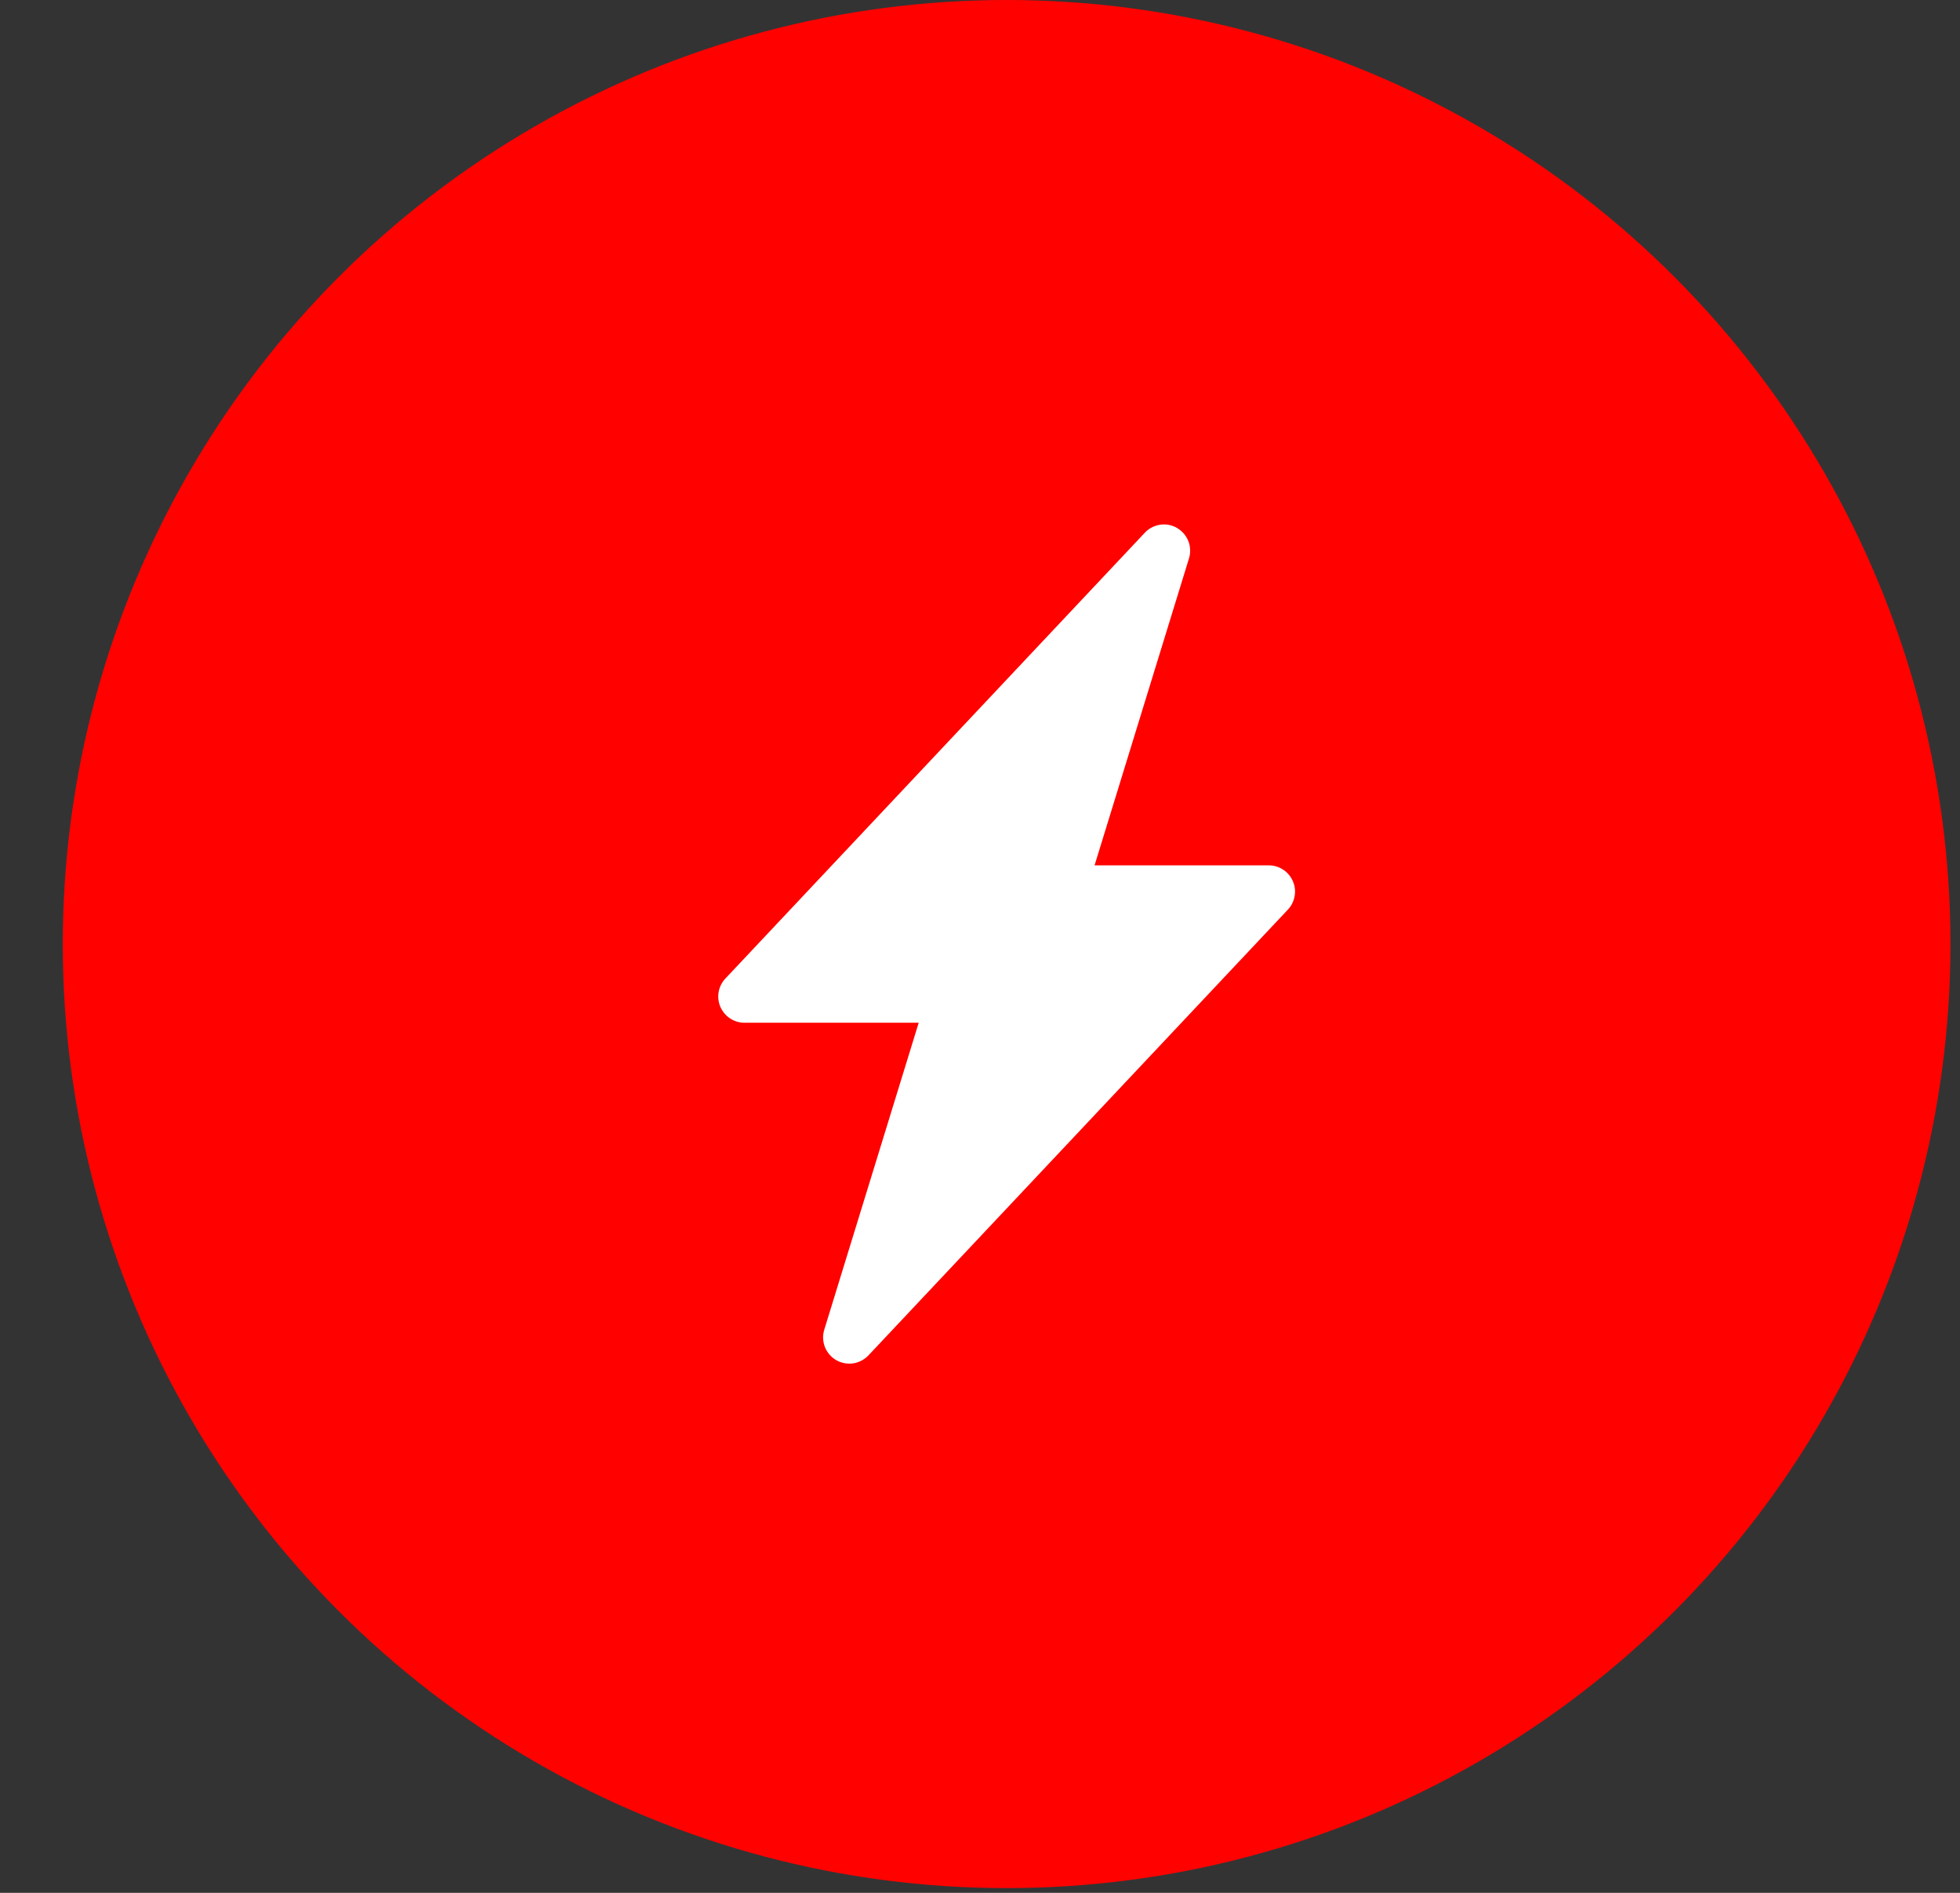 <svg width="29" height="28" viewBox="0 0 29 28" fill="none" xmlns="http://www.w3.org/2000/svg">
<rect x="0" y="0" width="29" height="28" fill="#333333" stroke="none"/>
<circle cx="14.894" cy="13.965" r="13.965" fill="#FF0200"/>
<g clip-path="url(#clip0)">
<path fill-rule="evenodd" clip-rule="evenodd" d="M17.416 7.811C17.492 7.855 17.551 7.924 17.583 8.005C17.615 8.087 17.618 8.177 17.592 8.261L16.195 12.801H18.773C18.849 12.801 18.923 12.823 18.986 12.865C19.05 12.906 19.099 12.966 19.129 13.035C19.16 13.105 19.169 13.182 19.155 13.256C19.142 13.331 19.108 13.4 19.056 13.455L12.849 20.05C12.789 20.113 12.709 20.155 12.622 20.168C12.536 20.18 12.447 20.163 12.371 20.119C12.296 20.075 12.237 20.007 12.205 19.925C12.173 19.843 12.17 19.753 12.196 19.669L13.593 15.129H11.015C10.939 15.129 10.865 15.107 10.802 15.065C10.739 15.023 10.689 14.964 10.659 14.895C10.629 14.825 10.62 14.748 10.633 14.674C10.646 14.599 10.681 14.53 10.733 14.475L16.939 7.88C16.999 7.816 17.079 7.775 17.166 7.762C17.252 7.749 17.34 7.766 17.416 7.81V7.811Z" fill="white"/>
</g>
<defs>
<clipPath id="clip0">
<rect width="12.413" height="12.413" fill="white" transform="translate(8.688 7.758)"/>
</clipPath>
</defs>
</svg>
